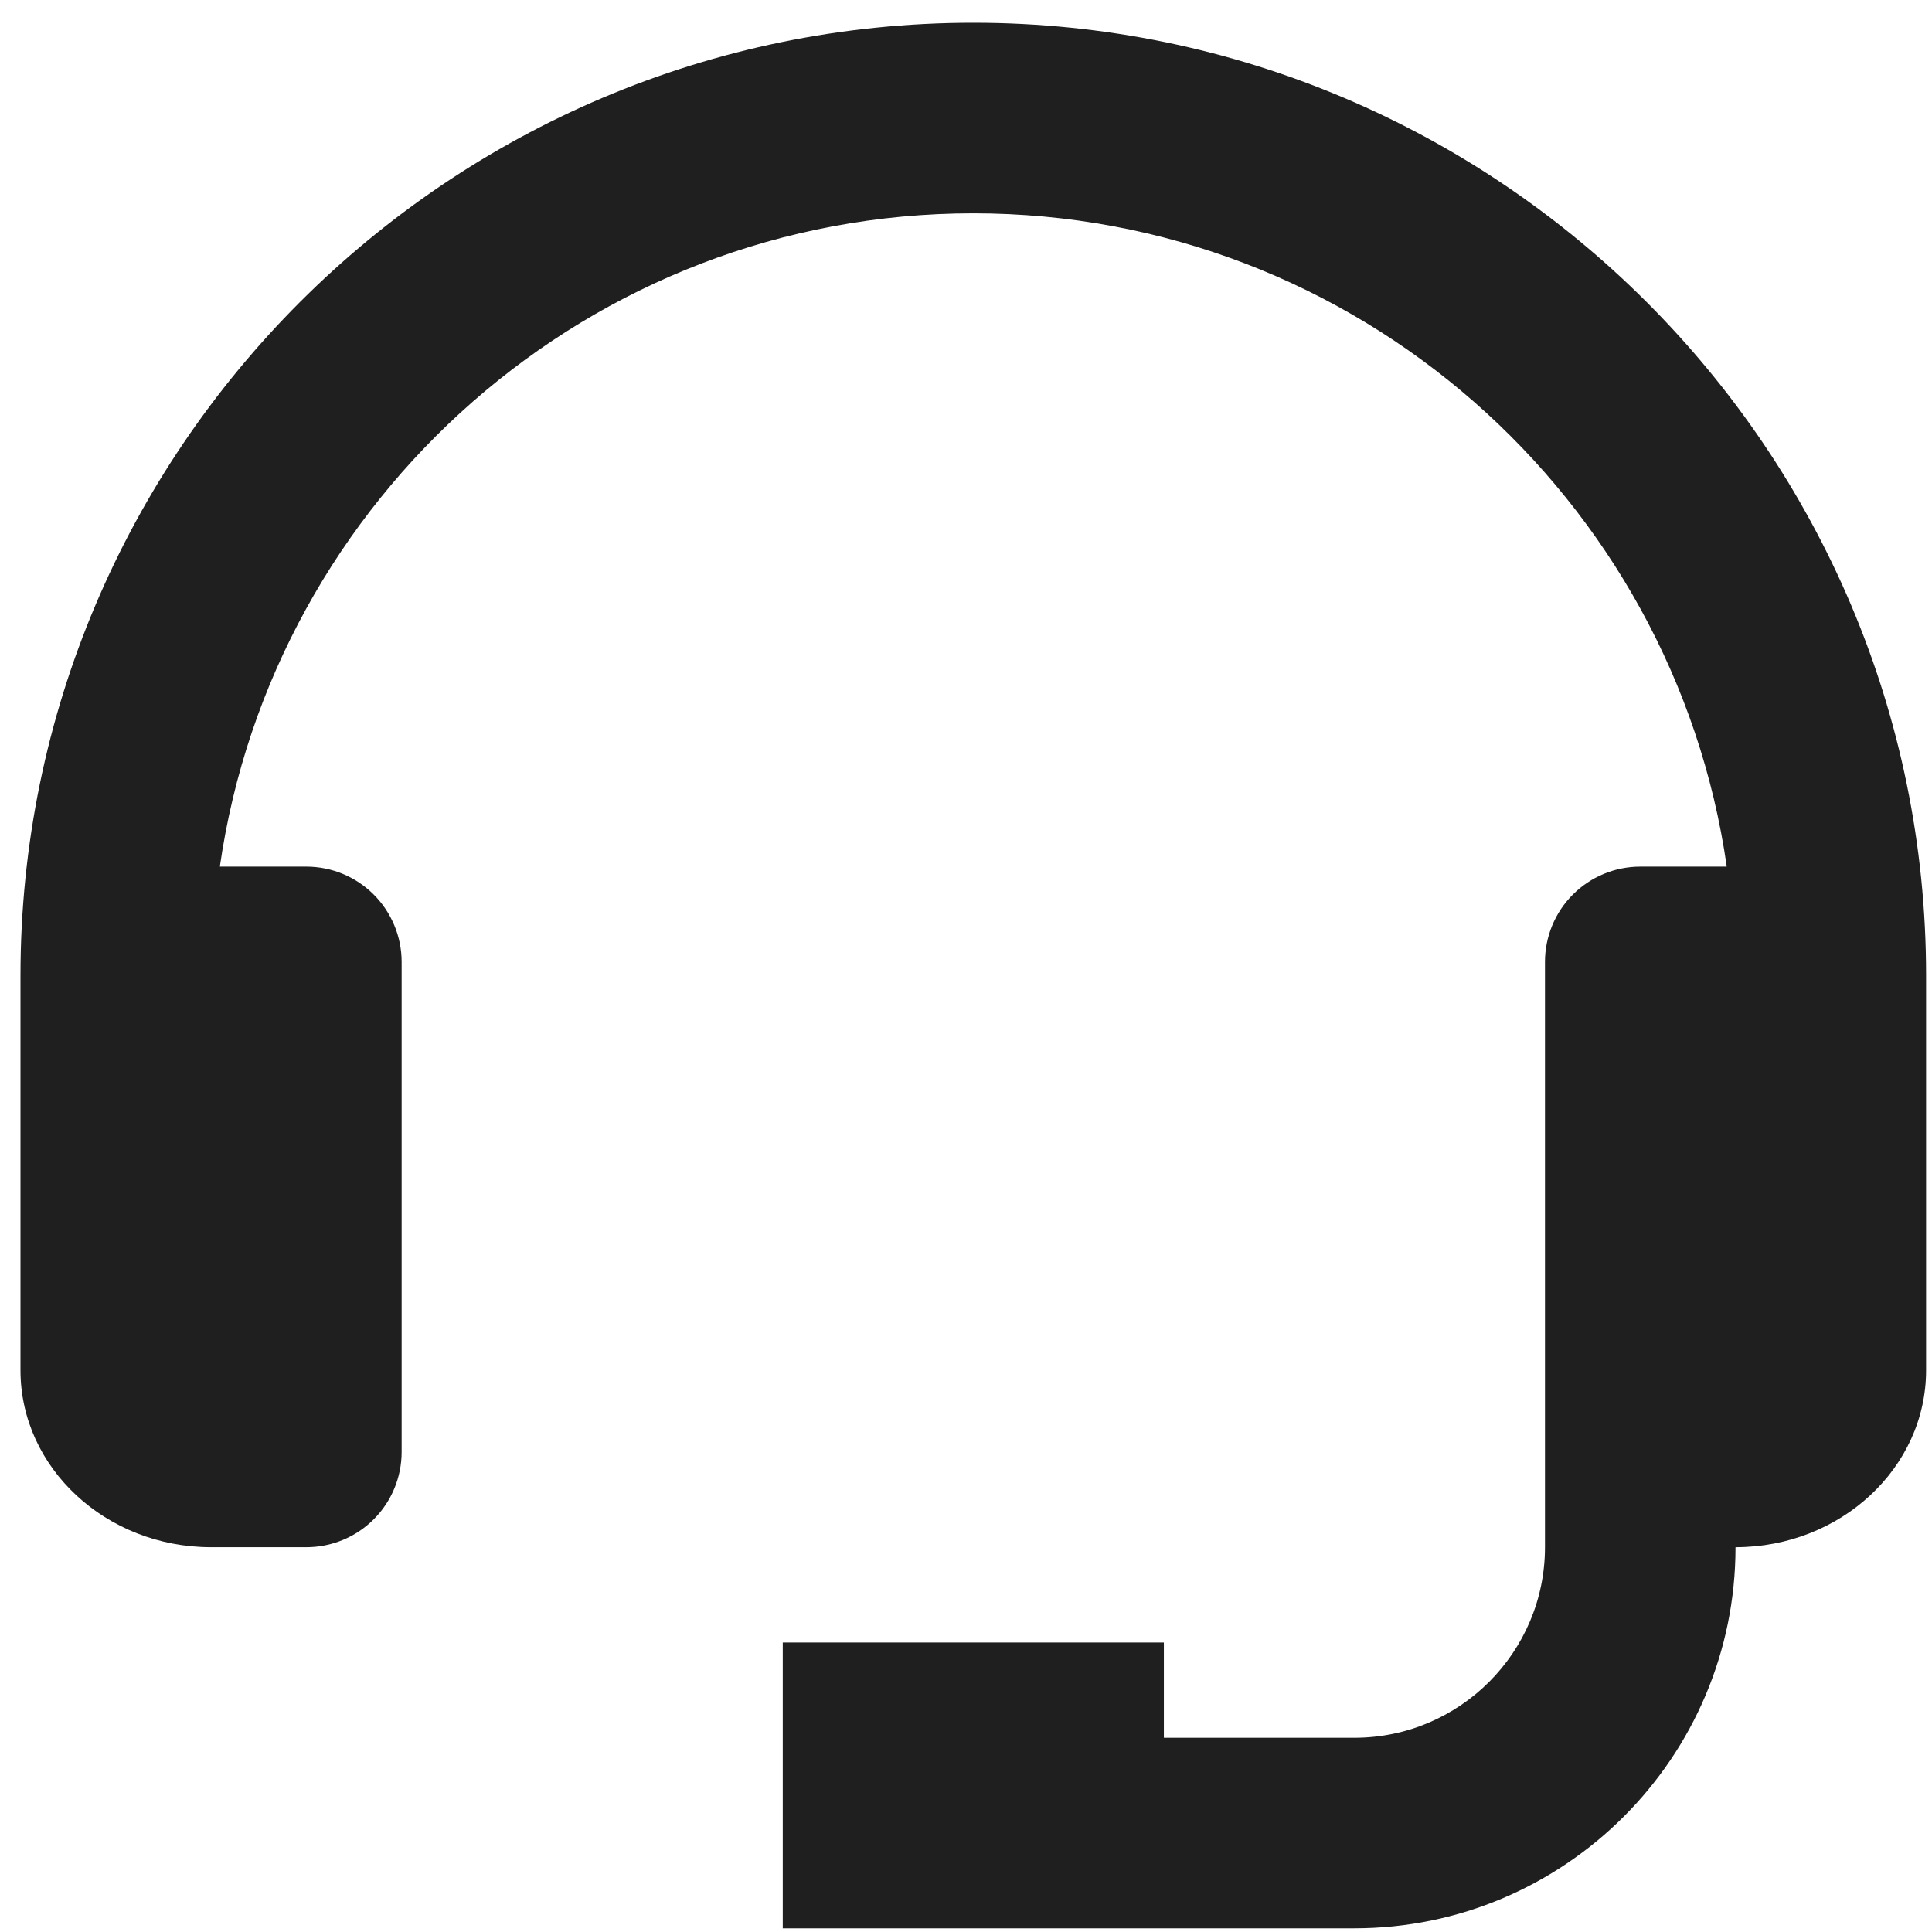 <svg width="53" height="53" viewBox="0 0 53 53" fill="none" xmlns="http://www.w3.org/2000/svg">
<path d="M26.7 0.624C12.288 0.624 0.562 12.349 0.562 26.762V37.591C0.562 40.267 2.907 42.444 5.79 42.444H8.404C9.097 42.444 9.762 42.169 10.252 41.679C10.742 41.189 11.018 40.524 11.018 39.831V26.388C11.018 25.695 10.742 25.03 10.252 24.54C9.762 24.05 9.097 23.774 8.404 23.774H6.031C7.484 13.659 16.188 5.852 26.7 5.852C37.213 5.852 45.917 13.659 47.37 23.774H44.997C44.303 23.774 43.639 24.05 43.148 24.54C42.658 25.03 42.383 25.695 42.383 26.388V42.444C42.383 45.327 40.038 47.672 37.155 47.672H31.928V45.058H21.473V52.899H37.155C42.921 52.899 47.61 48.21 47.61 42.444C50.493 42.444 52.838 40.267 52.838 37.591V26.762C52.838 12.349 41.112 0.624 26.7 0.624Z" fill="#1F1F1F"/>
</svg>
